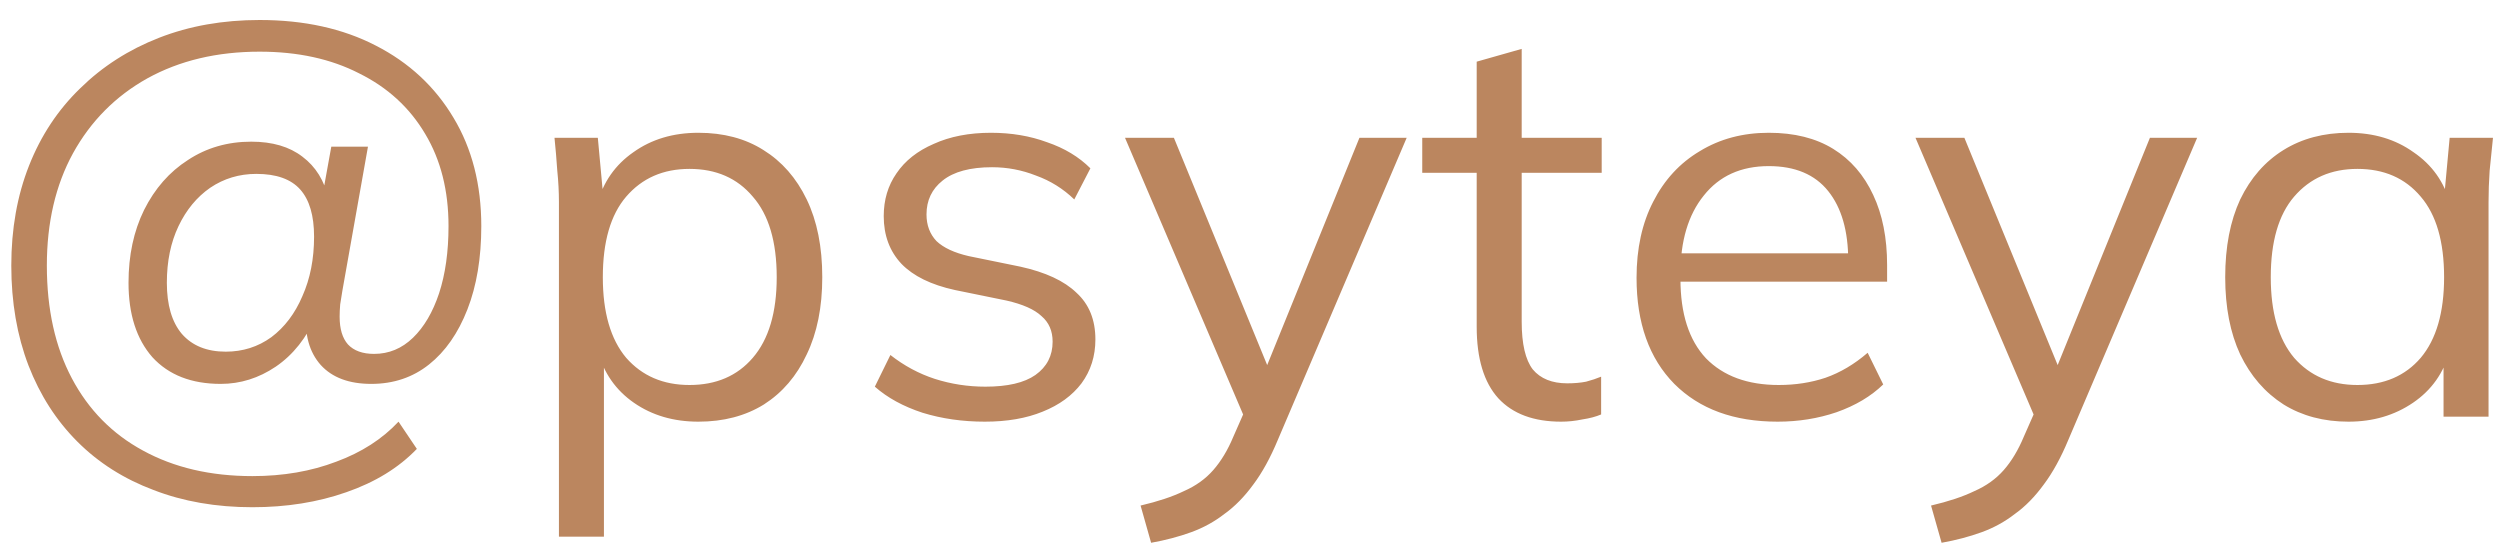 
<svg width="108" height="24" viewBox="0 0 108 24" fill="none" xmlns="http://www.w3.org/2000/svg">
<path d="M10.904 21.912C9.336 21.912 7.912 21.664 6.632 21.168C5.352 20.688 4.256 19.992 3.344 19.08C2.432 18.168 1.728 17.072 1.232 15.792C0.736 14.496 0.488 13.056 0.488 11.472C0.488 9.888 0.744 8.448 1.256 7.152C1.768 5.856 2.504 4.744 3.464 3.816C4.424 2.872 5.56 2.144 6.872 1.632C8.184 1.12 9.632 0.864 11.216 0.864C13.136 0.864 14.808 1.232 16.232 1.968C17.672 2.704 18.792 3.744 19.592 5.088C20.392 6.416 20.792 7.976 20.792 9.768C20.792 11.144 20.592 12.344 20.192 13.368C19.792 14.392 19.24 15.184 18.536 15.744C17.832 16.304 17 16.584 16.04 16.584C15.08 16.584 14.352 16.312 13.856 15.768C13.36 15.208 13.152 14.456 13.232 13.512L13.664 13.632C13.248 14.592 12.664 15.328 11.912 15.84C11.176 16.336 10.384 16.584 9.536 16.584C8.272 16.584 7.288 16.2 6.584 15.432C5.896 14.648 5.552 13.576 5.552 12.216C5.552 11.032 5.776 9.984 6.224 9.072C6.688 8.144 7.32 7.424 8.12 6.912C8.92 6.384 9.832 6.12 10.856 6.12C11.768 6.12 12.504 6.336 13.064 6.768C13.64 7.2 14.016 7.808 14.192 8.592H13.904L14.312 6.336H15.896L14.792 12.552C14.76 12.76 14.728 12.96 14.696 13.152C14.68 13.344 14.672 13.52 14.672 13.68C14.672 14.208 14.792 14.608 15.032 14.88C15.288 15.152 15.664 15.288 16.16 15.288C16.8 15.288 17.36 15.056 17.84 14.592C18.32 14.128 18.696 13.488 18.968 12.672C19.24 11.84 19.376 10.872 19.376 9.768C19.376 8.232 19.04 6.904 18.368 5.784C17.696 4.648 16.744 3.776 15.512 3.168C14.296 2.544 12.864 2.232 11.216 2.232C9.376 2.232 7.76 2.616 6.368 3.384C4.992 4.152 3.92 5.232 3.152 6.624C2.4 8 2.024 9.616 2.024 11.472C2.024 13.36 2.384 14.984 3.104 16.344C3.824 17.704 4.848 18.744 6.176 19.464C7.52 20.2 9.096 20.568 10.904 20.568C12.232 20.568 13.44 20.36 14.528 19.944C15.616 19.544 16.512 18.968 17.216 18.216L18.008 19.392C17.224 20.208 16.208 20.832 14.96 21.264C13.728 21.696 12.376 21.912 10.904 21.912ZM9.752 15.192C10.488 15.192 11.144 14.984 11.72 14.568C12.296 14.136 12.744 13.544 13.064 12.792C13.4 12.04 13.568 11.184 13.568 10.224C13.568 9.312 13.368 8.632 12.968 8.184C12.568 7.736 11.936 7.512 11.072 7.512C10.336 7.512 9.672 7.712 9.08 8.112C8.504 8.512 8.048 9.064 7.712 9.768C7.376 10.472 7.208 11.288 7.208 12.216C7.208 13.176 7.424 13.912 7.856 14.424C8.304 14.936 8.936 15.192 9.752 15.192ZM24.146 23.184V8.736C24.146 8.288 24.122 7.832 24.074 7.368C24.042 6.888 24.002 6.416 23.954 5.952H25.826L26.09 8.808H25.802C26.058 7.864 26.578 7.12 27.362 6.576C28.146 6.016 29.082 5.736 30.17 5.736C31.258 5.736 32.194 5.984 32.978 6.48C33.778 6.976 34.402 7.688 34.85 8.616C35.298 9.544 35.522 10.664 35.522 11.976C35.522 13.272 35.298 14.384 34.85 15.312C34.418 16.24 33.802 16.96 33.002 17.472C32.202 17.968 31.258 18.216 30.17 18.216C29.098 18.216 28.17 17.944 27.386 17.4C26.602 16.856 26.082 16.112 25.826 15.168H26.09V23.184H24.146ZM29.786 16.632C30.938 16.632 31.85 16.24 32.522 15.456C33.21 14.656 33.554 13.496 33.554 11.976C33.554 10.44 33.21 9.28 32.522 8.496C31.85 7.696 30.938 7.296 29.786 7.296C28.65 7.296 27.738 7.696 27.05 8.496C26.378 9.28 26.042 10.44 26.042 11.976C26.042 13.496 26.378 14.656 27.05 15.456C27.738 16.24 28.65 16.632 29.786 16.632ZM42.545 18.216C41.585 18.216 40.689 18.088 39.857 17.832C39.025 17.56 38.337 17.184 37.793 16.704L38.465 15.336C39.057 15.8 39.697 16.144 40.385 16.368C41.089 16.592 41.817 16.704 42.569 16.704C43.529 16.704 44.249 16.536 44.729 16.2C45.225 15.848 45.473 15.368 45.473 14.76C45.473 14.296 45.313 13.928 44.993 13.656C44.689 13.368 44.185 13.144 43.481 12.984L41.249 12.528C40.225 12.304 39.457 11.928 38.945 11.4C38.433 10.856 38.177 10.168 38.177 9.336C38.177 8.632 38.361 8.016 38.729 7.488C39.097 6.944 39.633 6.52 40.337 6.216C41.041 5.896 41.865 5.736 42.809 5.736C43.689 5.736 44.497 5.872 45.233 6.144C45.985 6.4 46.609 6.776 47.105 7.272L46.409 8.616C45.929 8.152 45.377 7.808 44.753 7.584C44.145 7.344 43.513 7.224 42.857 7.224C41.913 7.224 41.201 7.416 40.721 7.8C40.257 8.168 40.025 8.656 40.025 9.264C40.025 9.728 40.169 10.112 40.457 10.416C40.761 10.704 41.225 10.92 41.849 11.064L44.081 11.52C45.169 11.76 45.977 12.136 46.505 12.648C47.049 13.144 47.321 13.816 47.321 14.664C47.321 15.384 47.121 16.016 46.721 16.56C46.321 17.088 45.761 17.496 45.041 17.784C44.337 18.072 43.505 18.216 42.545 18.216ZM49.728 23.448L49.273 21.84C50.025 21.664 50.648 21.456 51.145 21.216C51.657 20.992 52.081 20.688 52.416 20.304C52.752 19.92 53.041 19.44 53.281 18.864L53.904 17.448L53.856 18.264L48.6 5.952H50.712L55.056 16.536H54.432L58.728 5.952H60.769L55.2 19.008C54.88 19.776 54.529 20.416 54.145 20.928C53.761 21.456 53.344 21.88 52.897 22.2C52.465 22.536 51.984 22.8 51.456 22.992C50.928 23.184 50.352 23.336 49.728 23.448ZM67.441 18.216C66.257 18.216 65.353 17.88 64.729 17.208C64.105 16.52 63.793 15.488 63.793 14.112V7.464H61.441V5.952H63.793V2.664L65.737 2.112V5.952H69.193V7.464H65.737V13.896C65.737 14.856 65.897 15.544 66.217 15.96C66.553 16.36 67.049 16.56 67.705 16.56C68.009 16.56 68.281 16.536 68.521 16.488C68.761 16.424 68.977 16.352 69.169 16.272V17.904C68.945 18 68.673 18.072 68.353 18.12C68.049 18.184 67.745 18.216 67.441 18.216ZM76.795 18.216C74.907 18.216 73.419 17.672 72.331 16.584C71.243 15.48 70.699 13.952 70.699 12C70.699 10.736 70.939 9.64 71.419 8.712C71.899 7.768 72.571 7.04 73.435 6.528C74.299 6 75.291 5.736 76.411 5.736C77.515 5.736 78.443 5.968 79.195 6.432C79.947 6.896 80.523 7.56 80.923 8.424C81.323 9.272 81.523 10.28 81.523 11.448V12.168H72.187V10.944H80.251L79.843 11.256C79.843 9.976 79.555 8.976 78.979 8.256C78.403 7.536 77.547 7.176 76.411 7.176C75.211 7.176 74.275 7.6 73.603 8.448C72.931 9.28 72.595 10.408 72.595 11.832V12.048C72.595 13.552 72.963 14.696 73.699 15.48C74.451 16.248 75.499 16.632 76.843 16.632C77.563 16.632 78.235 16.528 78.859 16.32C79.499 16.096 80.107 15.736 80.683 15.24L81.355 16.608C80.827 17.12 80.155 17.52 79.339 17.808C78.539 18.08 77.691 18.216 76.795 18.216ZM83.877 23.448L83.421 21.84C84.173 21.664 84.797 21.456 85.293 21.216C85.805 20.992 86.229 20.688 86.565 20.304C86.901 19.92 87.189 19.44 87.429 18.864L88.053 17.448L88.005 18.264L82.749 5.952H84.861L89.205 16.536H88.581L92.877 5.952H94.917L89.349 19.008C89.029 19.776 88.677 20.416 88.293 20.928C87.909 21.456 87.493 21.88 87.045 22.2C86.613 22.536 86.133 22.8 85.605 22.992C85.077 23.184 84.501 23.336 83.877 23.448ZM101.457 18.216C100.385 18.216 99.449 17.968 98.649 17.472C97.849 16.96 97.225 16.24 96.777 15.312C96.345 14.384 96.129 13.272 96.129 11.976C96.129 10.664 96.345 9.544 96.777 8.616C97.225 7.688 97.849 6.976 98.649 6.48C99.449 5.984 100.385 5.736 101.457 5.736C102.545 5.736 103.481 6.016 104.265 6.576C105.065 7.12 105.593 7.864 105.849 8.808H105.561L105.825 5.952H107.697C107.649 6.416 107.601 6.888 107.553 7.368C107.521 7.832 107.505 8.288 107.505 8.736V18H105.561V15.168H105.825C105.569 16.112 105.041 16.856 104.241 17.4C103.441 17.944 102.513 18.216 101.457 18.216ZM101.841 16.632C102.993 16.632 103.905 16.24 104.577 15.456C105.249 14.656 105.585 13.496 105.585 11.976C105.585 10.44 105.249 9.28 104.577 8.496C103.905 7.696 102.993 7.296 101.841 7.296C100.705 7.296 99.793 7.696 99.105 8.496C98.433 9.28 98.097 10.44 98.097 11.976C98.097 13.496 98.433 14.656 99.105 15.456C99.793 16.24 100.705 16.632 101.841 16.632Z" fill="#BB865F"/>
</svg>
